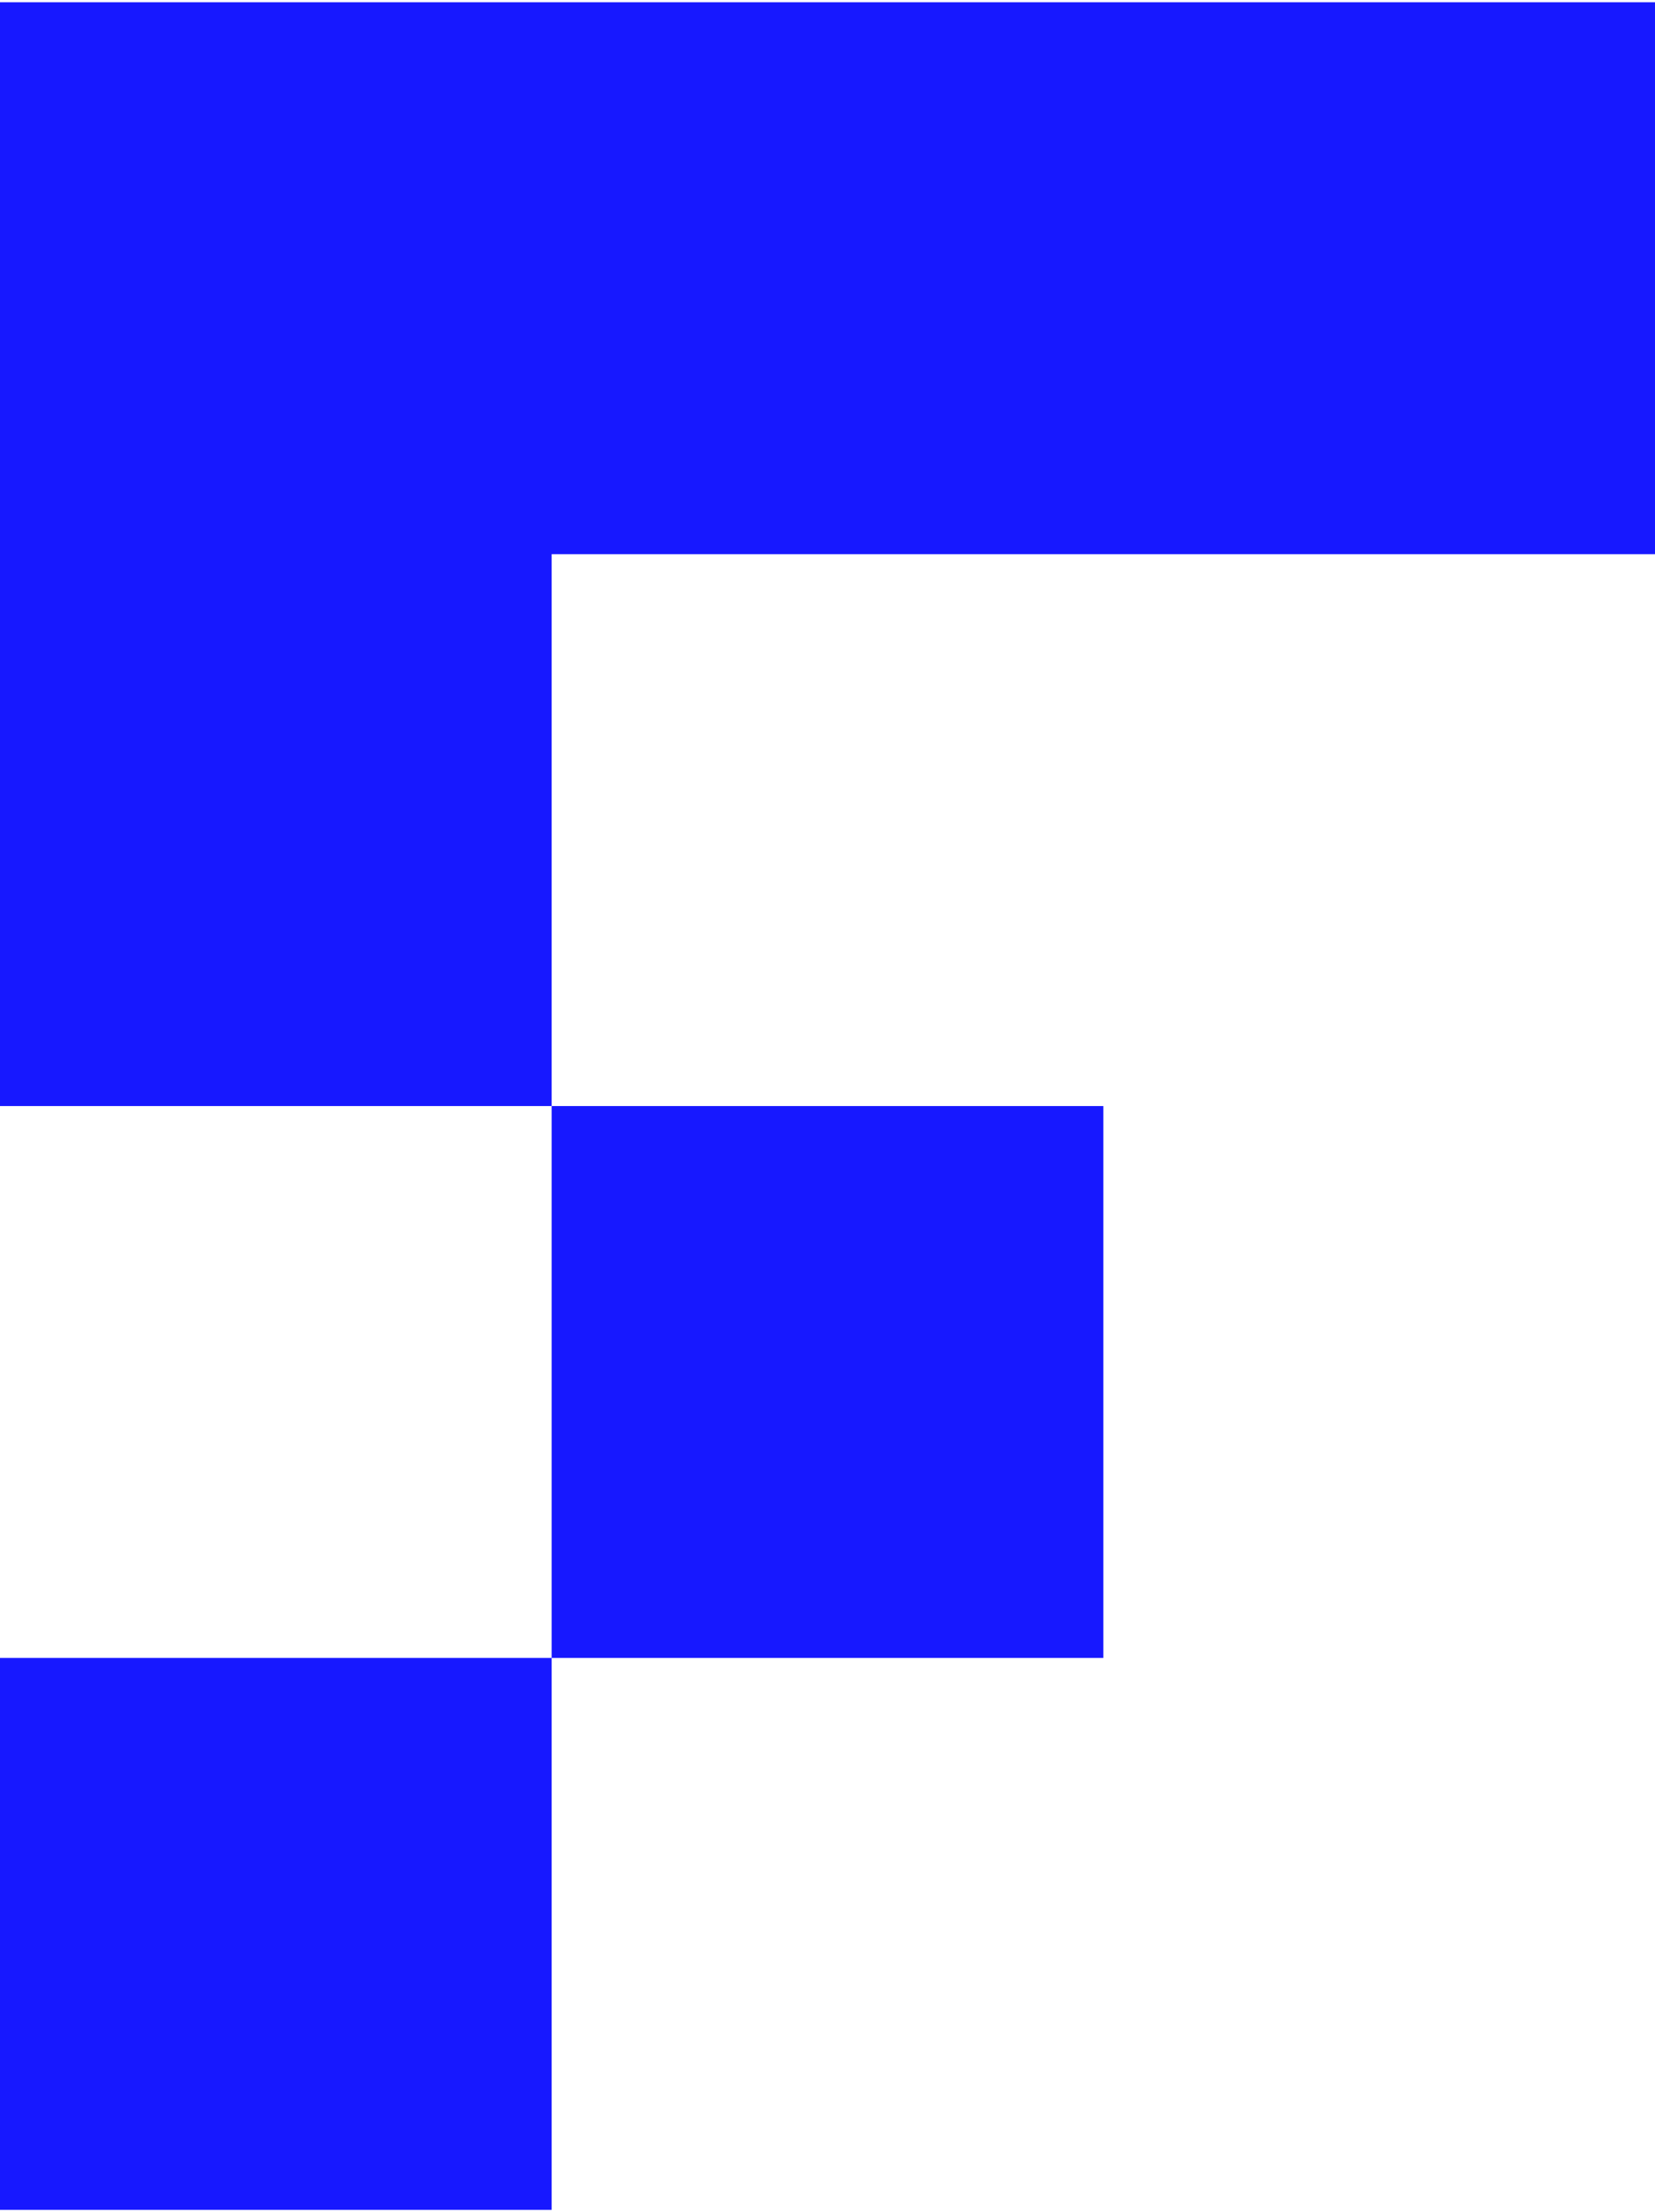 <svg width="244" height="326" viewBox="0 0 244 326" fill="none" xmlns="http://www.w3.org/2000/svg">
<path fill-rule="evenodd" clip-rule="evenodd" d="M244 0.333H0V81.667V81.667V163H81.333V81.667H244V0.333ZM162.667 163H81.333V244.334H162.667V163ZM81.333 244.333H0V325.667H81.333V244.333Z" fill="#1718FF"/>
</svg>
